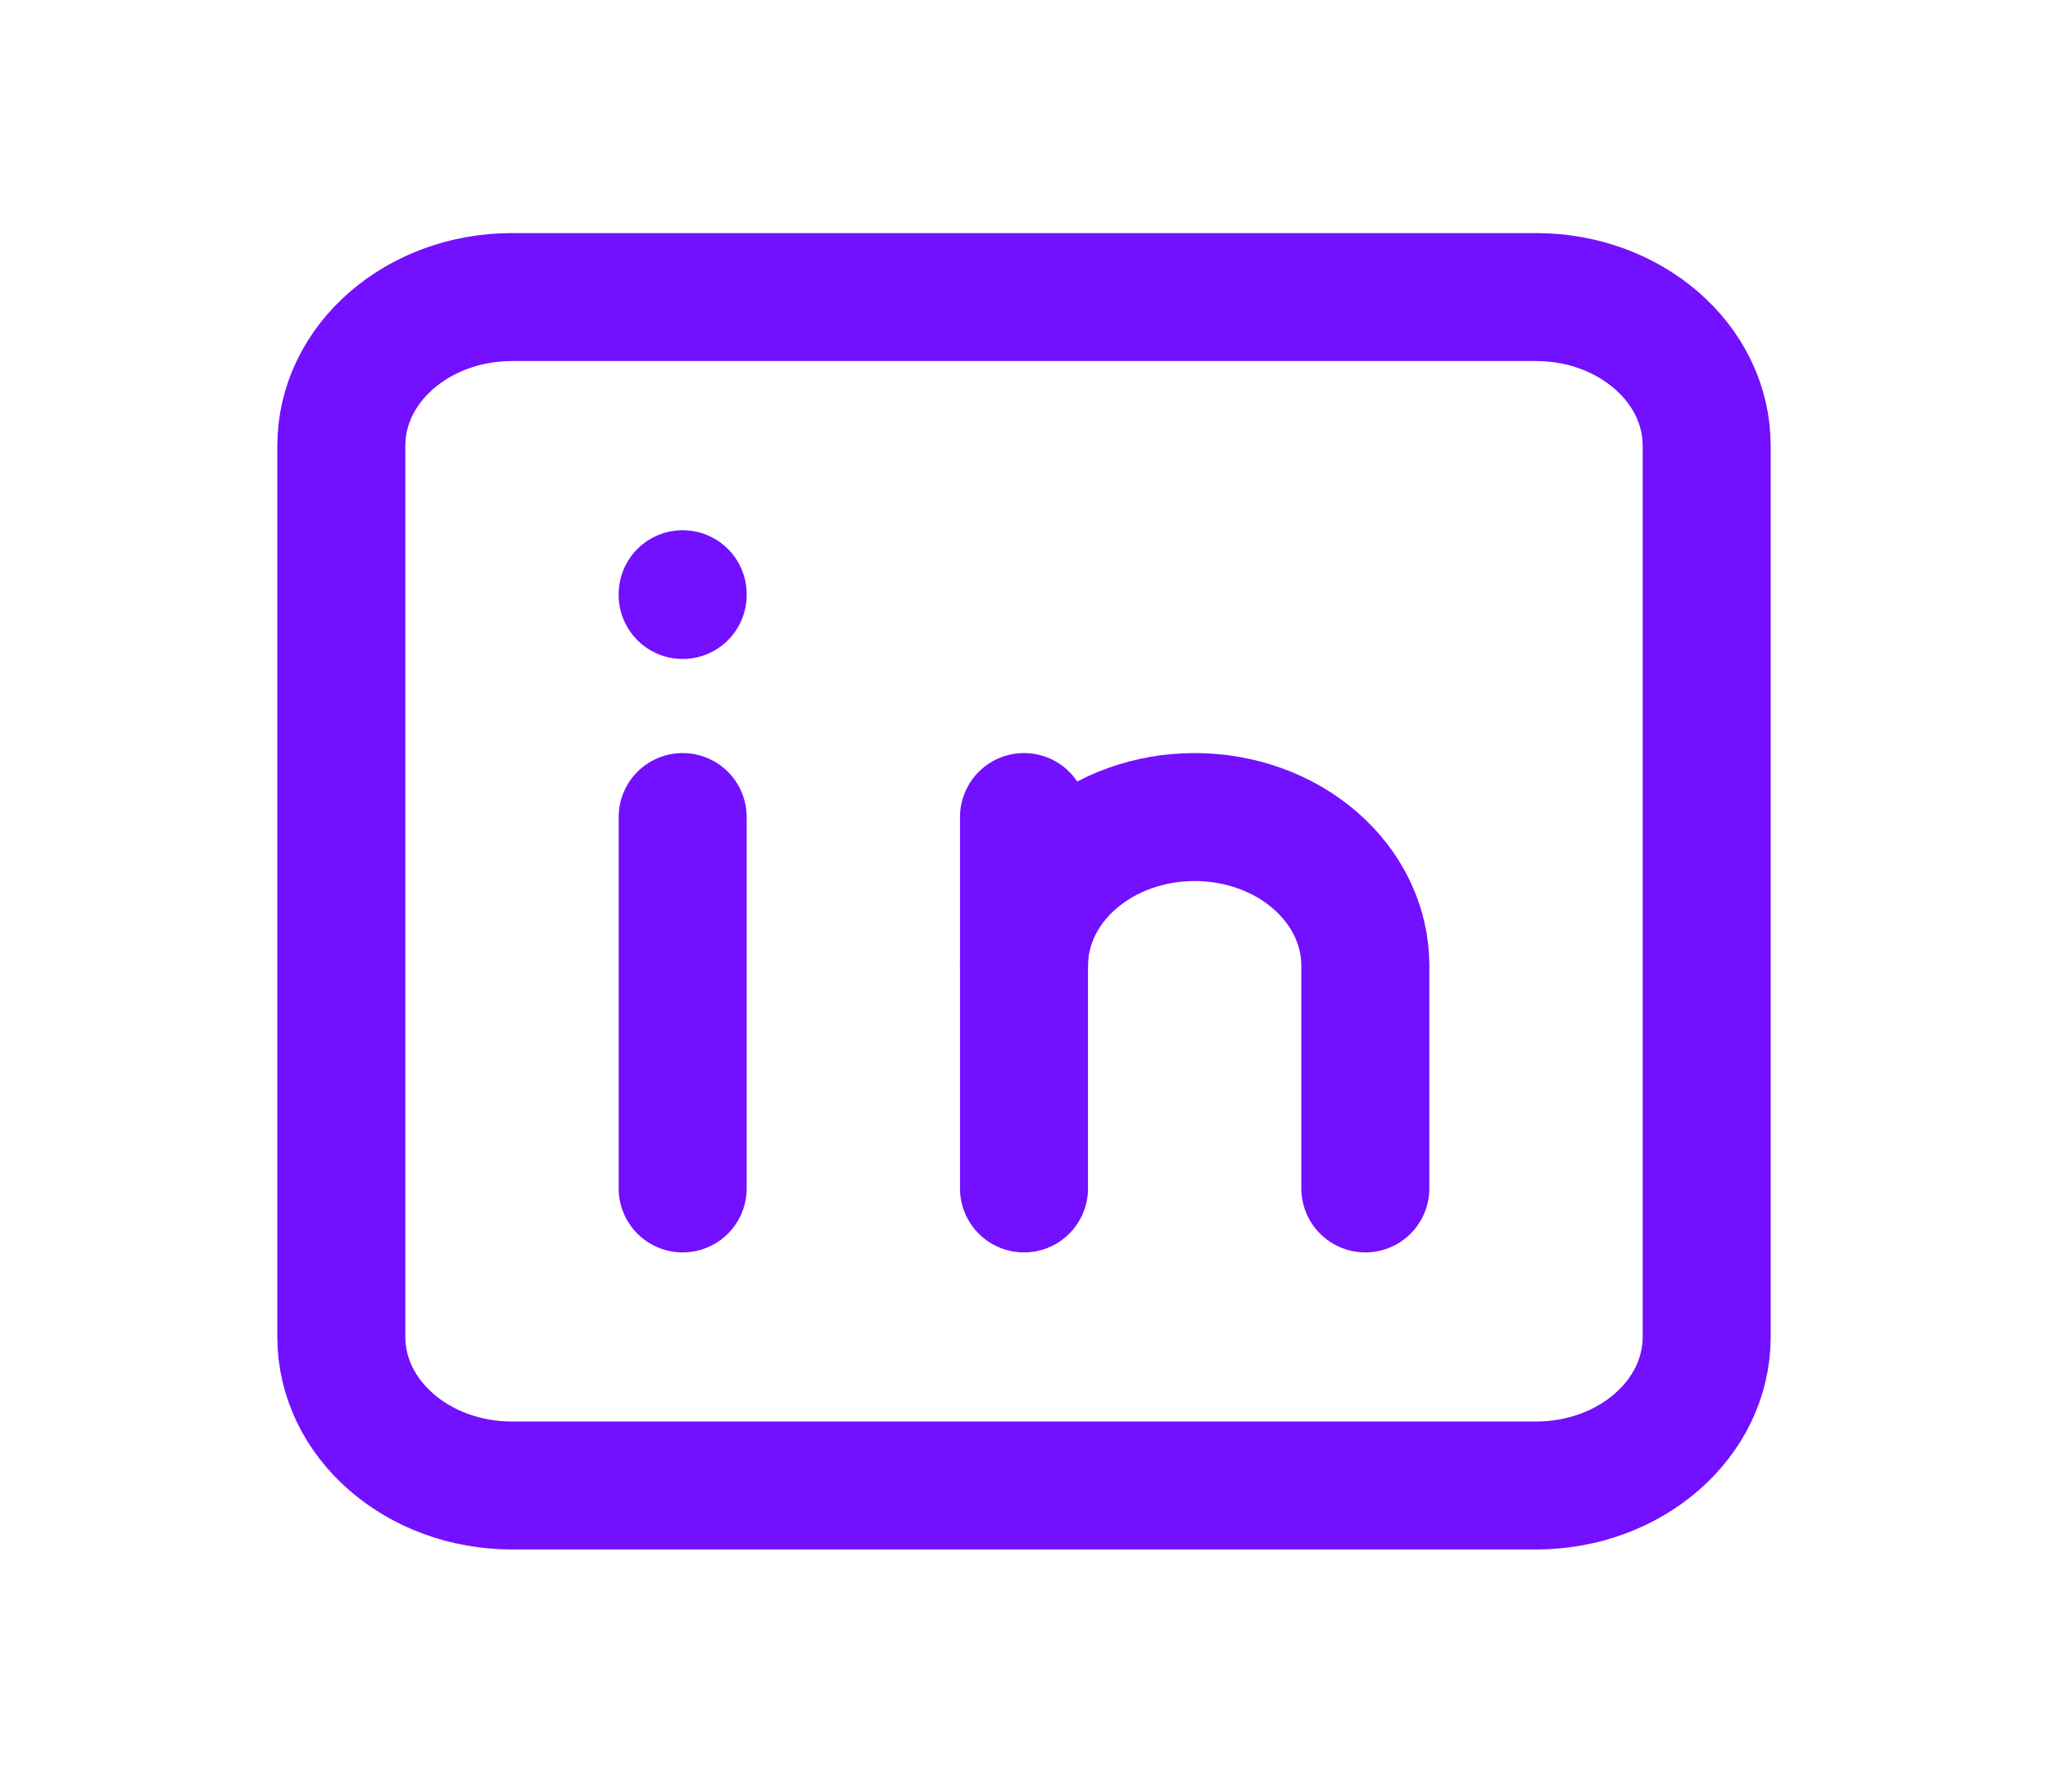 <svg width="24" height="21" viewBox="0 0 24 21" fill="none" xmlns="http://www.w3.org/2000/svg">
<path d="M18 3.482H6C4.895 3.482 4 4.262 4 5.224V15.671C4 16.633 4.895 17.412 6 17.412H18C19.105 17.412 20 16.633 20 15.671V5.224C20 4.262 19.105 3.482 18 3.482Z" stroke="#7210FF" stroke-width="1.5" stroke-linecap="round" stroke-linejoin="round"/>
<path d="M8 9.577V13.93" stroke="#7210FF" stroke-width="1.5" stroke-linecap="round" stroke-linejoin="round"/>
<path d="M8 6.965V6.974" stroke="#7210FF" stroke-width="1.5" stroke-linecap="round" stroke-linejoin="round"/>
<path d="M12 13.93V9.577" stroke="#7210FF" stroke-width="1.5" stroke-linecap="round" stroke-linejoin="round"/>
<path d="M16 13.93V11.318C16 10.856 15.789 10.413 15.414 10.087C15.039 9.76 14.53 9.577 14 9.577C13.47 9.577 12.961 9.76 12.586 10.087C12.211 10.413 12 10.856 12 11.318" stroke="#7210FF" stroke-width="1.5" stroke-linecap="round" stroke-linejoin="round"/>
</svg>
